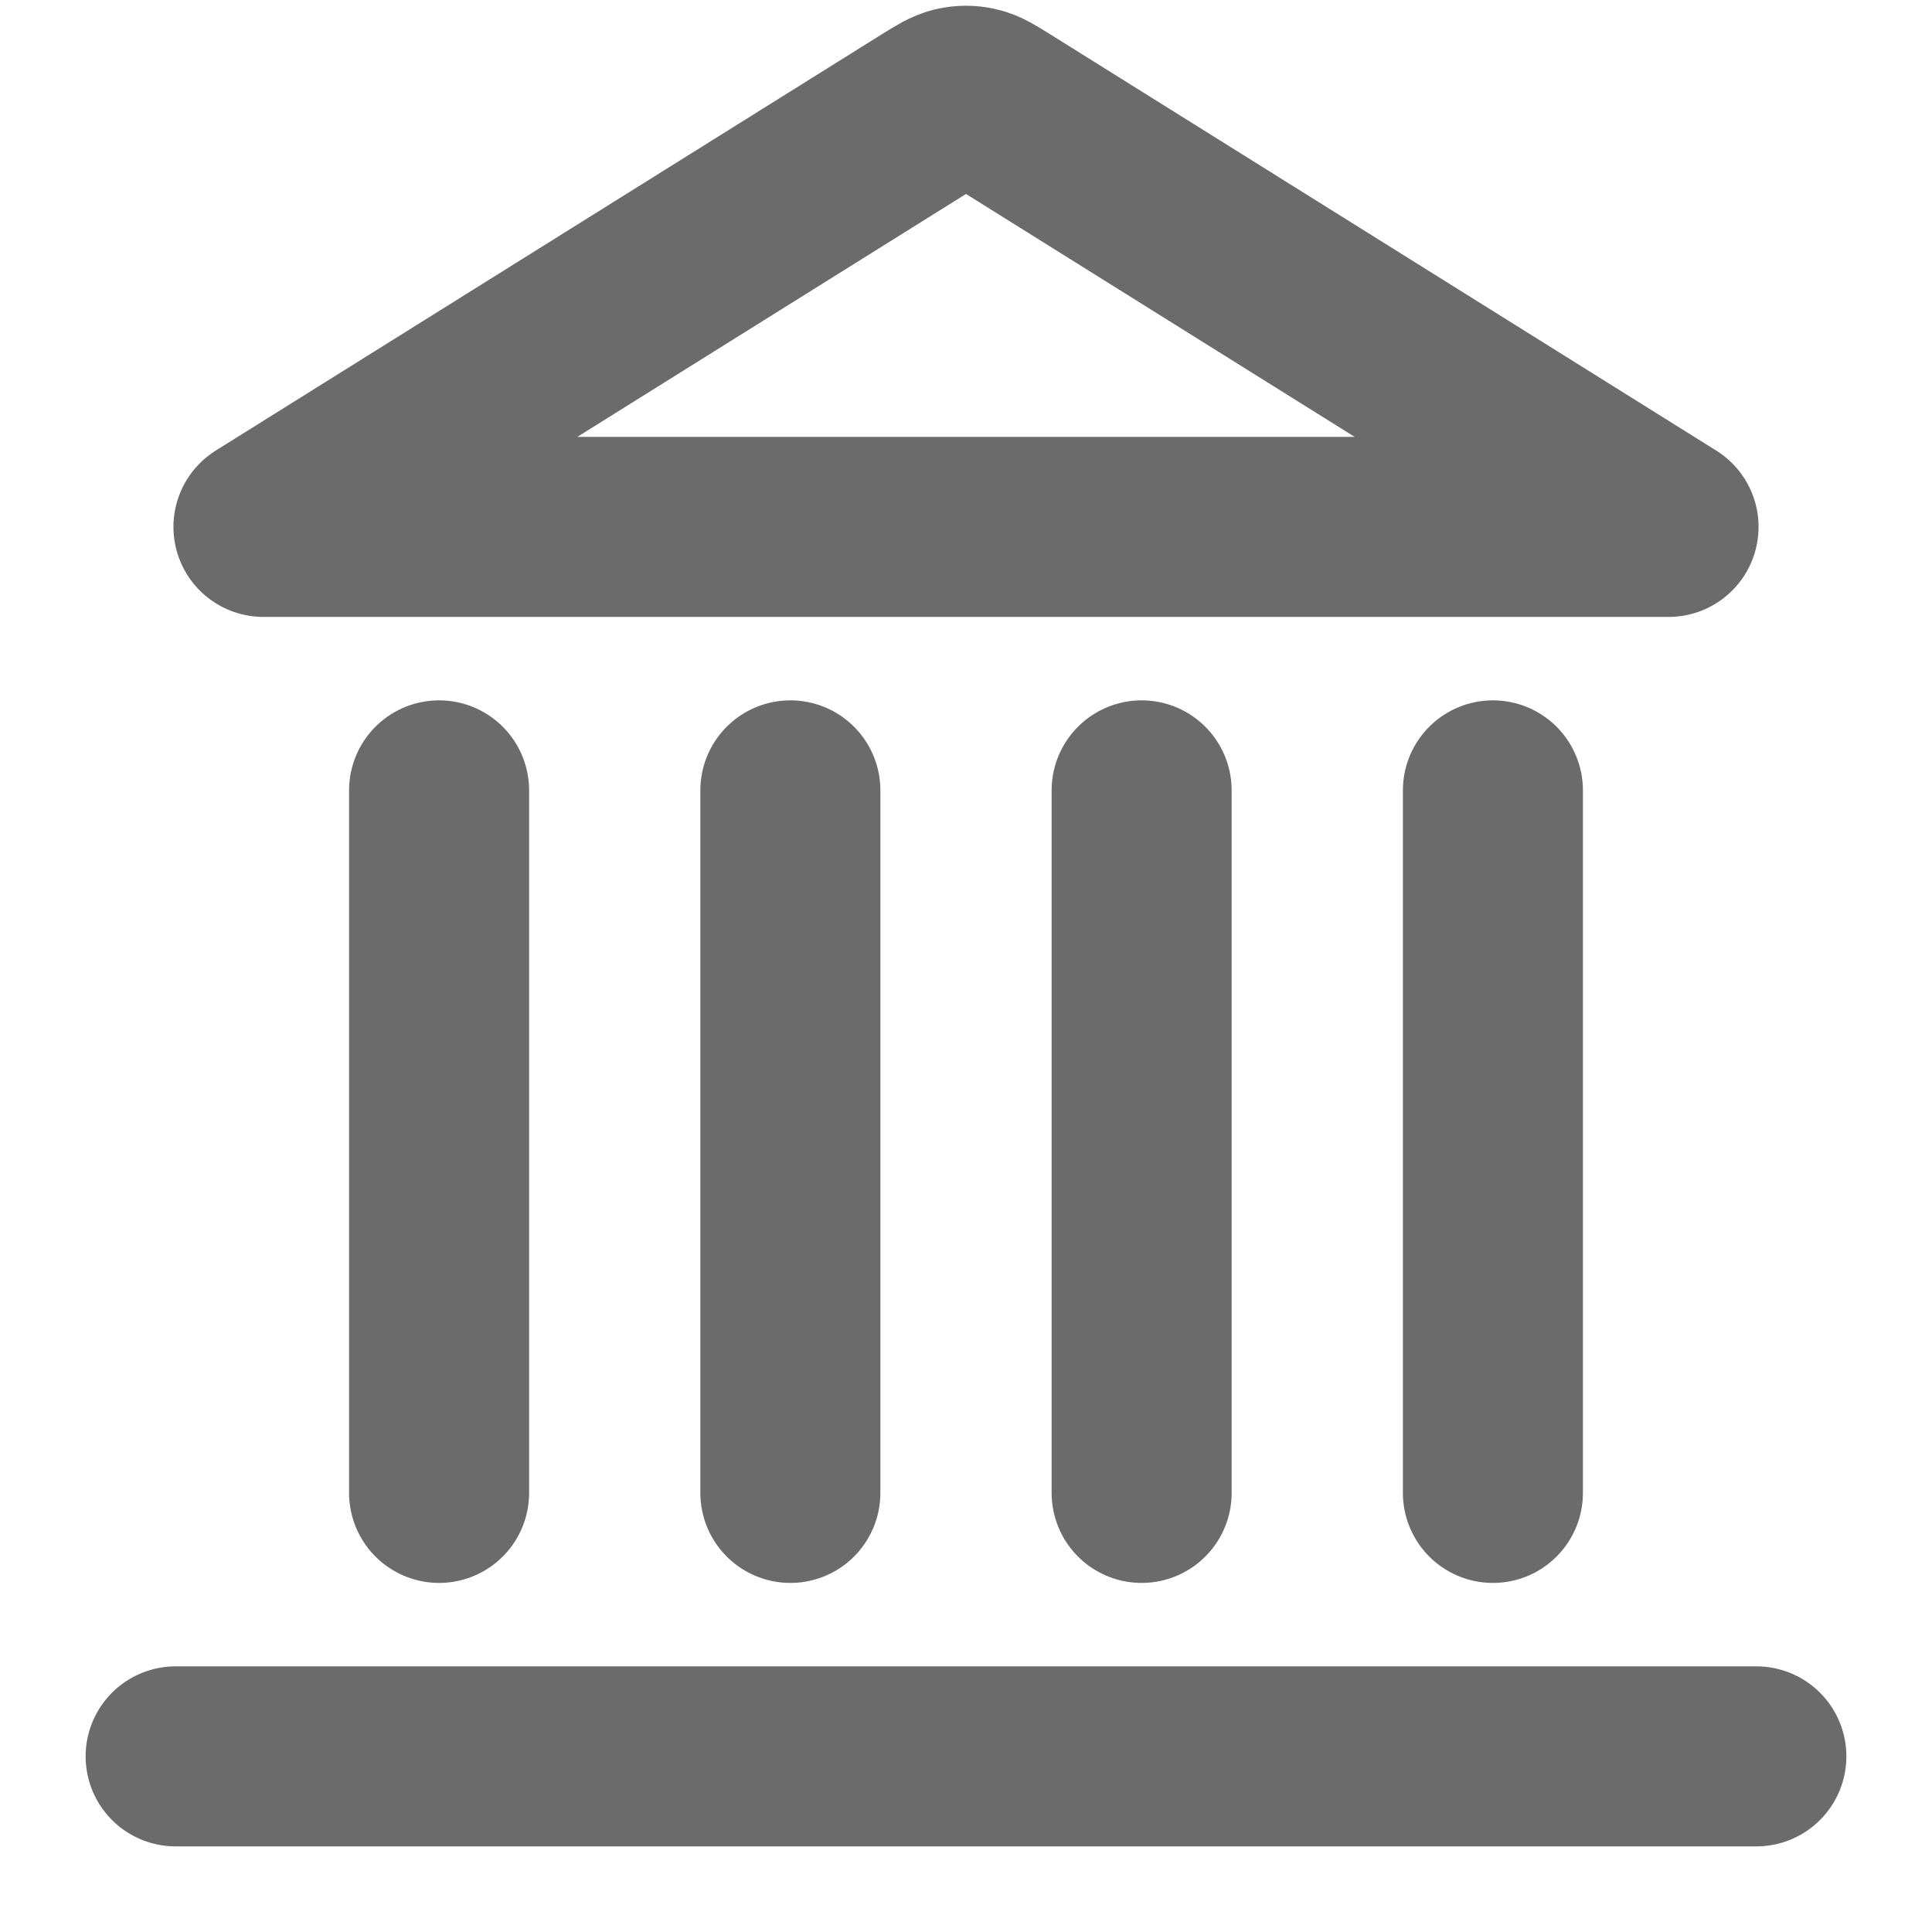 <svg width="22" height="22" viewBox="0 0 22 22" fill="none" xmlns="http://www.w3.org/2000/svg">
<path d="M2 20H20M5 17V9M9 17V9M13 17V9M17 17V9M19 6L11.424 1.265C11.27 1.169 11.193 1.121 11.111 1.103C11.038 1.086 10.962 1.086 10.889 1.103C10.807 1.121 10.73 1.169 10.576 1.265L3 6H19Z" stroke="#6B6B6B" stroke-width="2.05" stroke-linecap="round" stroke-linejoin="round"/>
</svg>